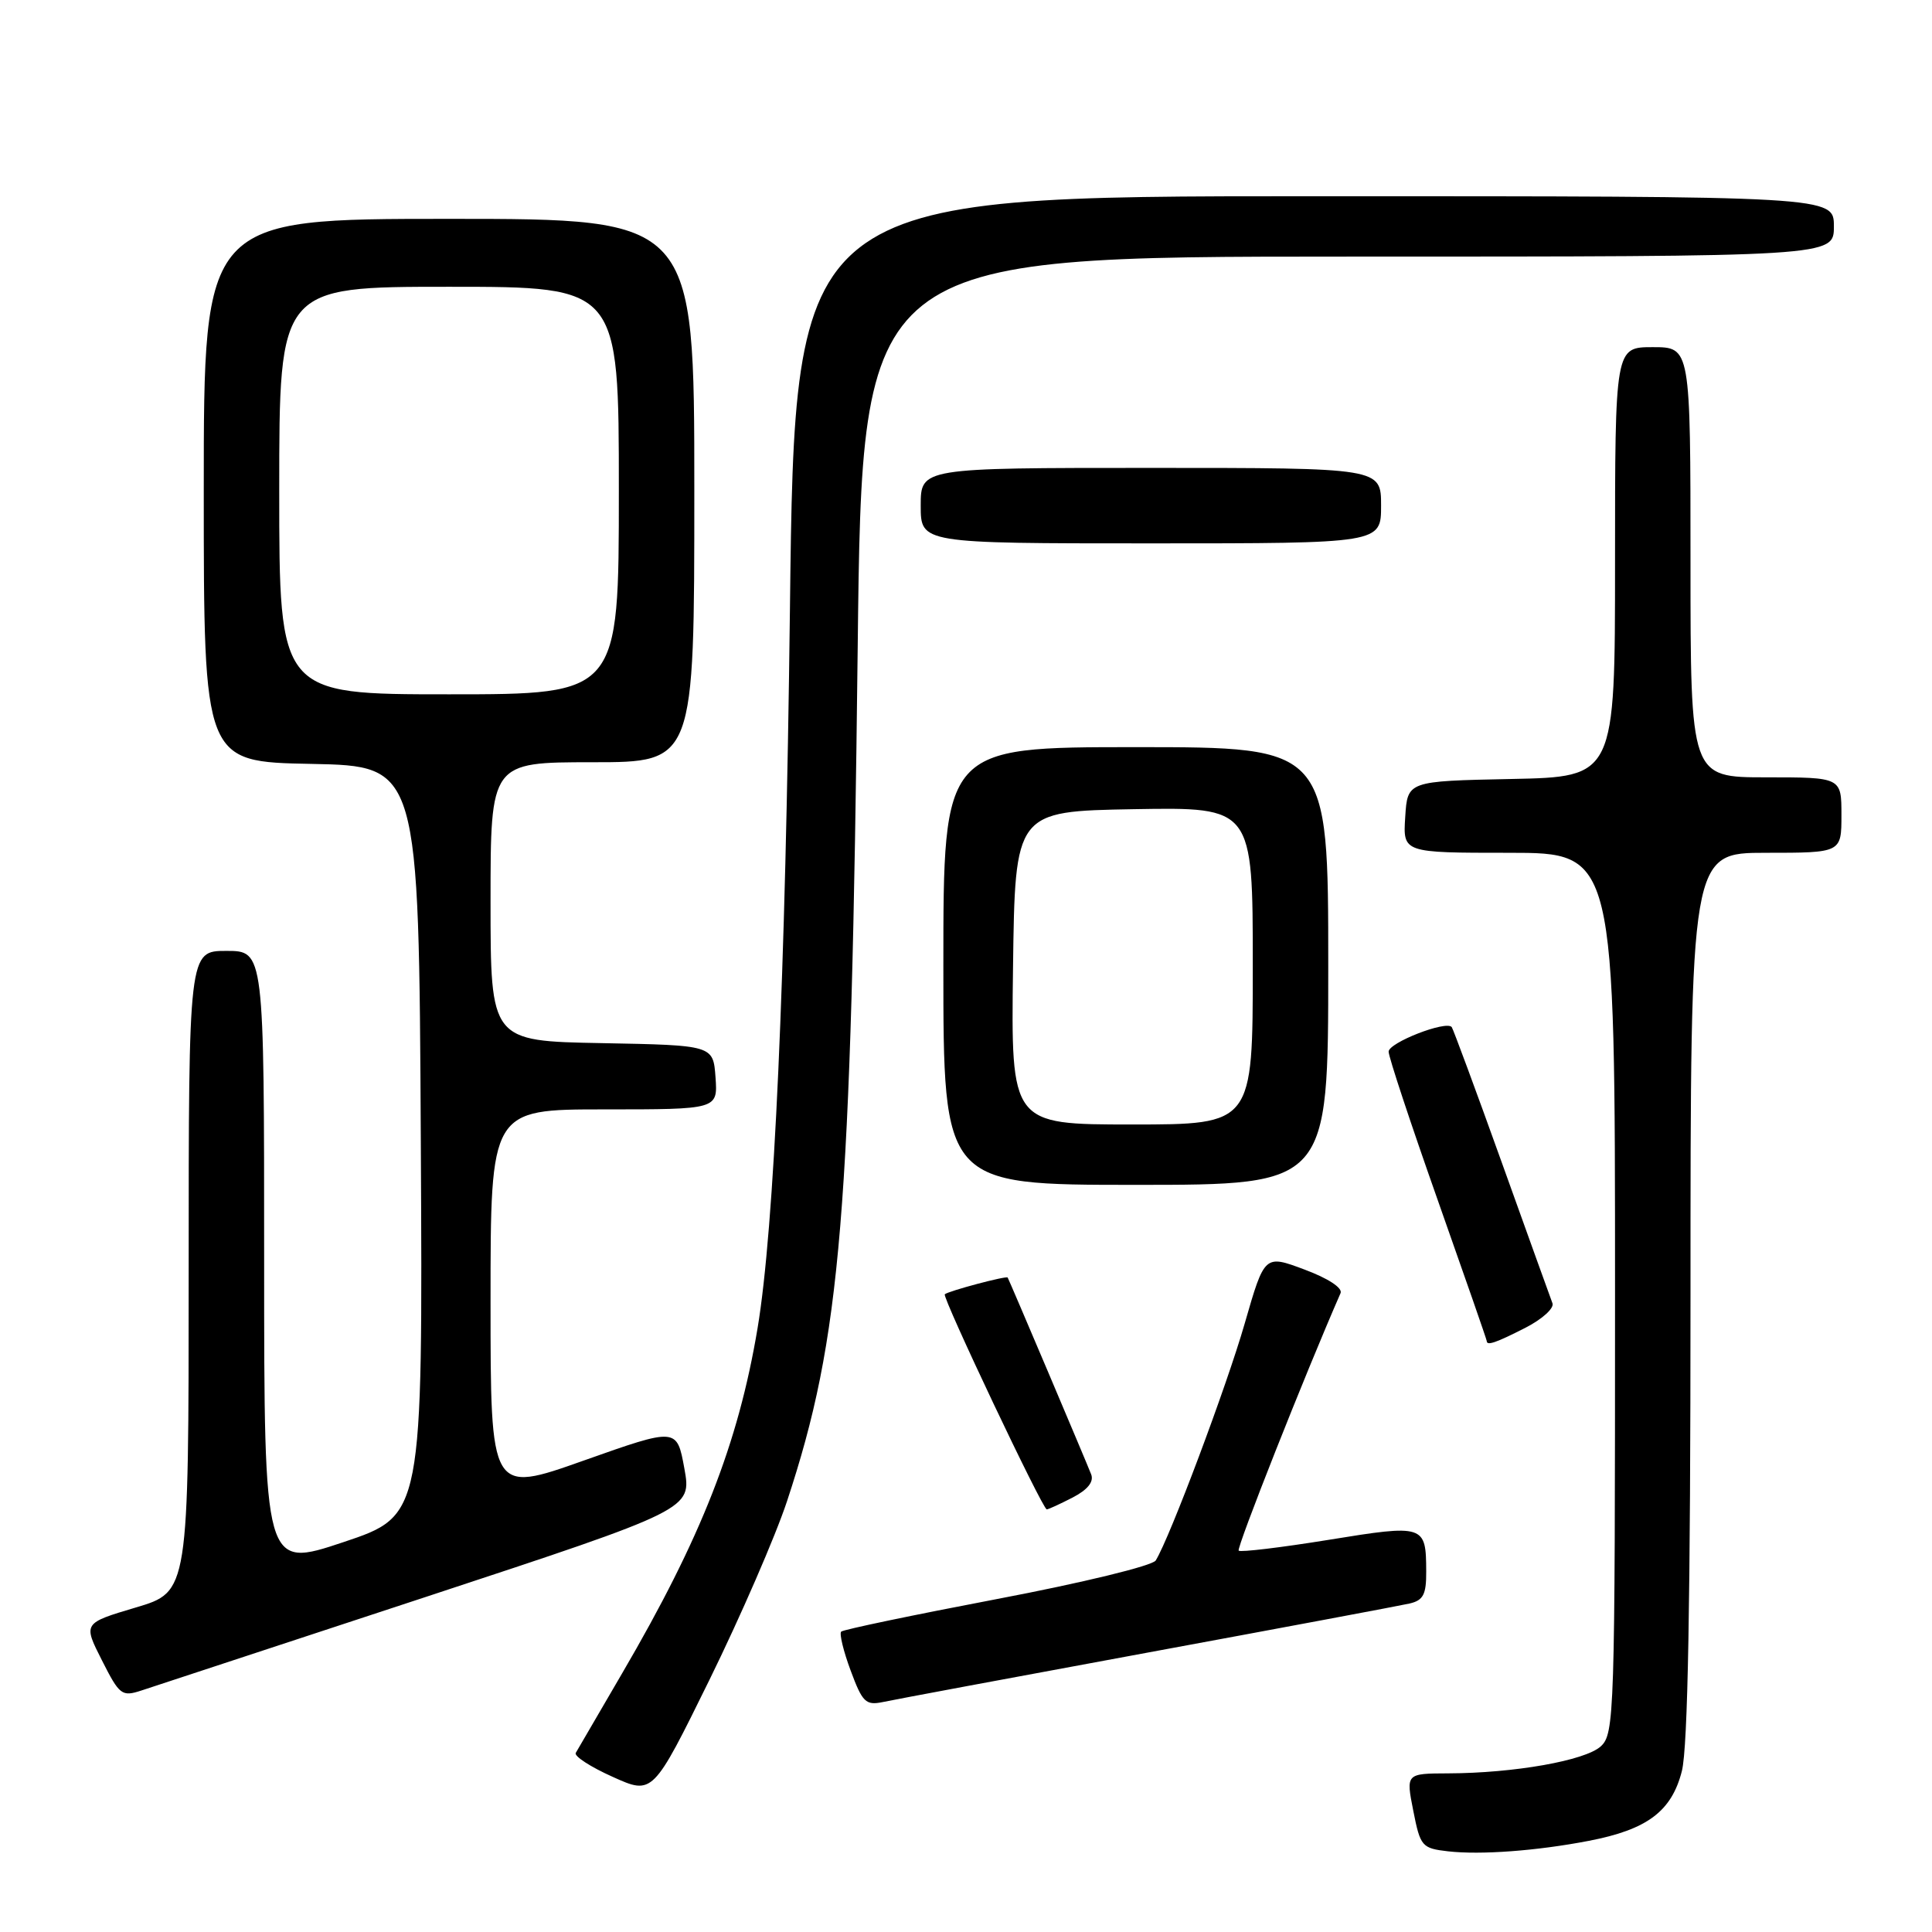 <?xml version="1.0" encoding="UTF-8" standalone="no"?>
<!DOCTYPE svg PUBLIC "-//W3C//DTD SVG 1.1//EN" "http://www.w3.org/Graphics/SVG/1.1/DTD/svg11.dtd" >
<svg xmlns="http://www.w3.org/2000/svg" xmlns:xlink="http://www.w3.org/1999/xlink" version="1.1" viewBox="0 0 256 256">
 <g >
 <path fill="currentColor"
d=" M 210.53 243.92 C 218.28 242.43 221.51 240.00 222.86 234.66 C 223.65 231.50 224.00 212.21 224.00 171.56 C 224.00 113.00 224.00 113.00 234.00 113.00 C 244.00 113.00 244.00 113.00 244.00 108.00 C 244.00 103.00 244.00 103.00 234.00 103.00 C 224.00 103.00 224.00 103.00 224.00 74.50 C 224.00 46.00 224.00 46.00 219.00 46.00 C 214.00 46.00 214.00 46.00 214.00 74.47 C 214.00 102.94 214.00 102.94 200.25 103.22 C 186.50 103.50 186.50 103.50 186.20 108.25 C 185.89 113.00 185.89 113.00 199.95 113.00 C 214.00 113.00 214.00 113.00 214.00 171.35 C 214.00 227.36 213.92 229.76 212.10 231.41 C 210.02 233.29 200.65 234.95 191.89 234.98 C 186.29 235.00 186.29 235.00 187.27 239.95 C 188.20 244.67 188.41 244.91 191.87 245.31 C 196.21 245.80 203.63 245.25 210.53 243.92 Z  M 104.28 198.93 C 111.47 177.16 112.78 161.24 113.65 85.75 C 114.24 34.00 114.24 34.00 178.62 34.00 C 243.00 34.00 243.00 34.00 243.00 30.00 C 243.00 26.00 243.00 26.00 174.16 26.00 C 105.32 26.00 105.32 26.00 104.67 80.75 C 104.08 129.78 102.59 162.82 100.38 176.00 C 97.82 191.29 92.92 203.78 82.45 221.70 C 79.30 227.09 76.53 231.85 76.29 232.27 C 76.05 232.70 78.25 234.13 81.18 235.44 C 86.50 237.84 86.50 237.84 94.00 222.60 C 98.12 214.21 102.75 203.56 104.28 198.93 Z  M 152.00 218.99 C 169.88 215.69 185.51 212.76 186.75 212.48 C 188.59 212.06 189.00 211.29 188.98 208.23 C 188.96 202.04 188.76 201.97 176.03 204.04 C 169.72 205.06 164.37 205.70 164.13 205.47 C 163.81 205.14 172.95 182.03 177.63 171.35 C 177.93 170.66 175.97 169.38 172.85 168.22 C 167.56 166.24 167.56 166.24 164.93 175.37 C 162.53 183.71 155.01 203.75 153.14 206.77 C 152.71 207.47 143.42 209.73 132.16 211.87 C 121.04 213.99 111.73 215.93 111.46 216.20 C 111.20 216.47 111.76 218.80 112.72 221.37 C 114.27 225.56 114.72 226.00 116.98 225.53 C 118.36 225.23 134.12 222.29 152.00 218.99 Z  M 56.58 211.55 C 91.66 199.99 91.66 199.99 90.68 194.57 C 89.69 189.16 89.69 189.16 77.35 193.53 C 65.00 197.91 65.00 197.91 65.00 172.46 C 65.00 147.00 65.00 147.00 80.06 147.00 C 95.11 147.00 95.11 147.00 94.81 142.75 C 94.50 138.50 94.50 138.50 79.75 138.22 C 65.00 137.95 65.00 137.95 65.00 119.47 C 65.00 101.00 65.00 101.00 78.50 101.00 C 92.00 101.00 92.00 101.00 92.00 65.00 C 92.00 29.00 92.00 29.00 59.50 29.00 C 27.00 29.00 27.00 29.00 27.00 64.97 C 27.00 100.95 27.00 100.95 41.25 101.22 C 55.50 101.50 55.50 101.50 55.76 151.16 C 56.02 200.82 56.02 200.82 45.51 204.34 C 35.00 207.85 35.00 207.85 35.00 166.93 C 35.00 126.00 35.00 126.00 30.00 126.00 C 25.00 126.00 25.00 126.00 25.00 168.46 C 25.00 210.92 25.00 210.92 18.00 213.00 C 11.01 215.08 11.01 215.08 13.50 219.99 C 15.84 224.62 16.14 224.85 18.74 224.00 C 20.26 223.51 37.29 217.90 56.58 211.55 Z  M 142.13 198.43 C 144.12 197.40 144.96 196.35 144.59 195.37 C 143.96 193.74 133.74 169.64 133.52 169.28 C 133.36 169.02 125.65 171.07 125.19 171.50 C 124.81 171.86 138.15 200.00 138.70 200.00 C 138.92 200.00 140.46 199.29 142.13 198.43 Z  M 202.12 175.94 C 204.35 174.80 205.96 173.34 205.71 172.69 C 205.46 172.03 202.43 163.62 198.98 154.00 C 195.53 144.38 192.54 136.32 192.36 136.09 C 191.61 135.19 184.00 138.16 184.00 139.35 C 184.00 140.05 186.93 148.89 190.50 159.00 C 194.07 169.11 197.00 177.52 197.00 177.69 C 197.00 178.35 198.22 177.93 202.12 175.94 Z  M 176.00 128.00 C 176.00 99.00 176.00 99.00 150.50 99.00 C 125.00 99.00 125.00 99.00 125.00 128.00 C 125.00 157.00 125.00 157.00 150.50 157.00 C 176.00 157.00 176.00 157.00 176.00 128.00 Z  M 183.00 67.00 C 183.00 62.00 183.00 62.00 152.50 62.00 C 122.00 62.00 122.00 62.00 122.00 67.00 C 122.00 72.00 122.00 72.00 152.50 72.00 C 183.00 72.00 183.00 72.00 183.00 67.00 Z  M 37.00 65.00 C 37.00 38.00 37.00 38.00 59.50 38.00 C 82.00 38.00 82.00 38.00 82.00 65.00 C 82.00 92.00 82.00 92.00 59.50 92.00 C 37.00 92.00 37.00 92.00 37.00 65.00 Z  M 134.23 128.25 C 134.50 107.50 134.50 107.50 150.25 107.22 C 166.00 106.95 166.00 106.95 166.00 127.97 C 166.00 149.00 166.00 149.00 149.98 149.00 C 133.96 149.00 133.96 149.00 134.23 128.25 Z "/>
</g>
</svg>